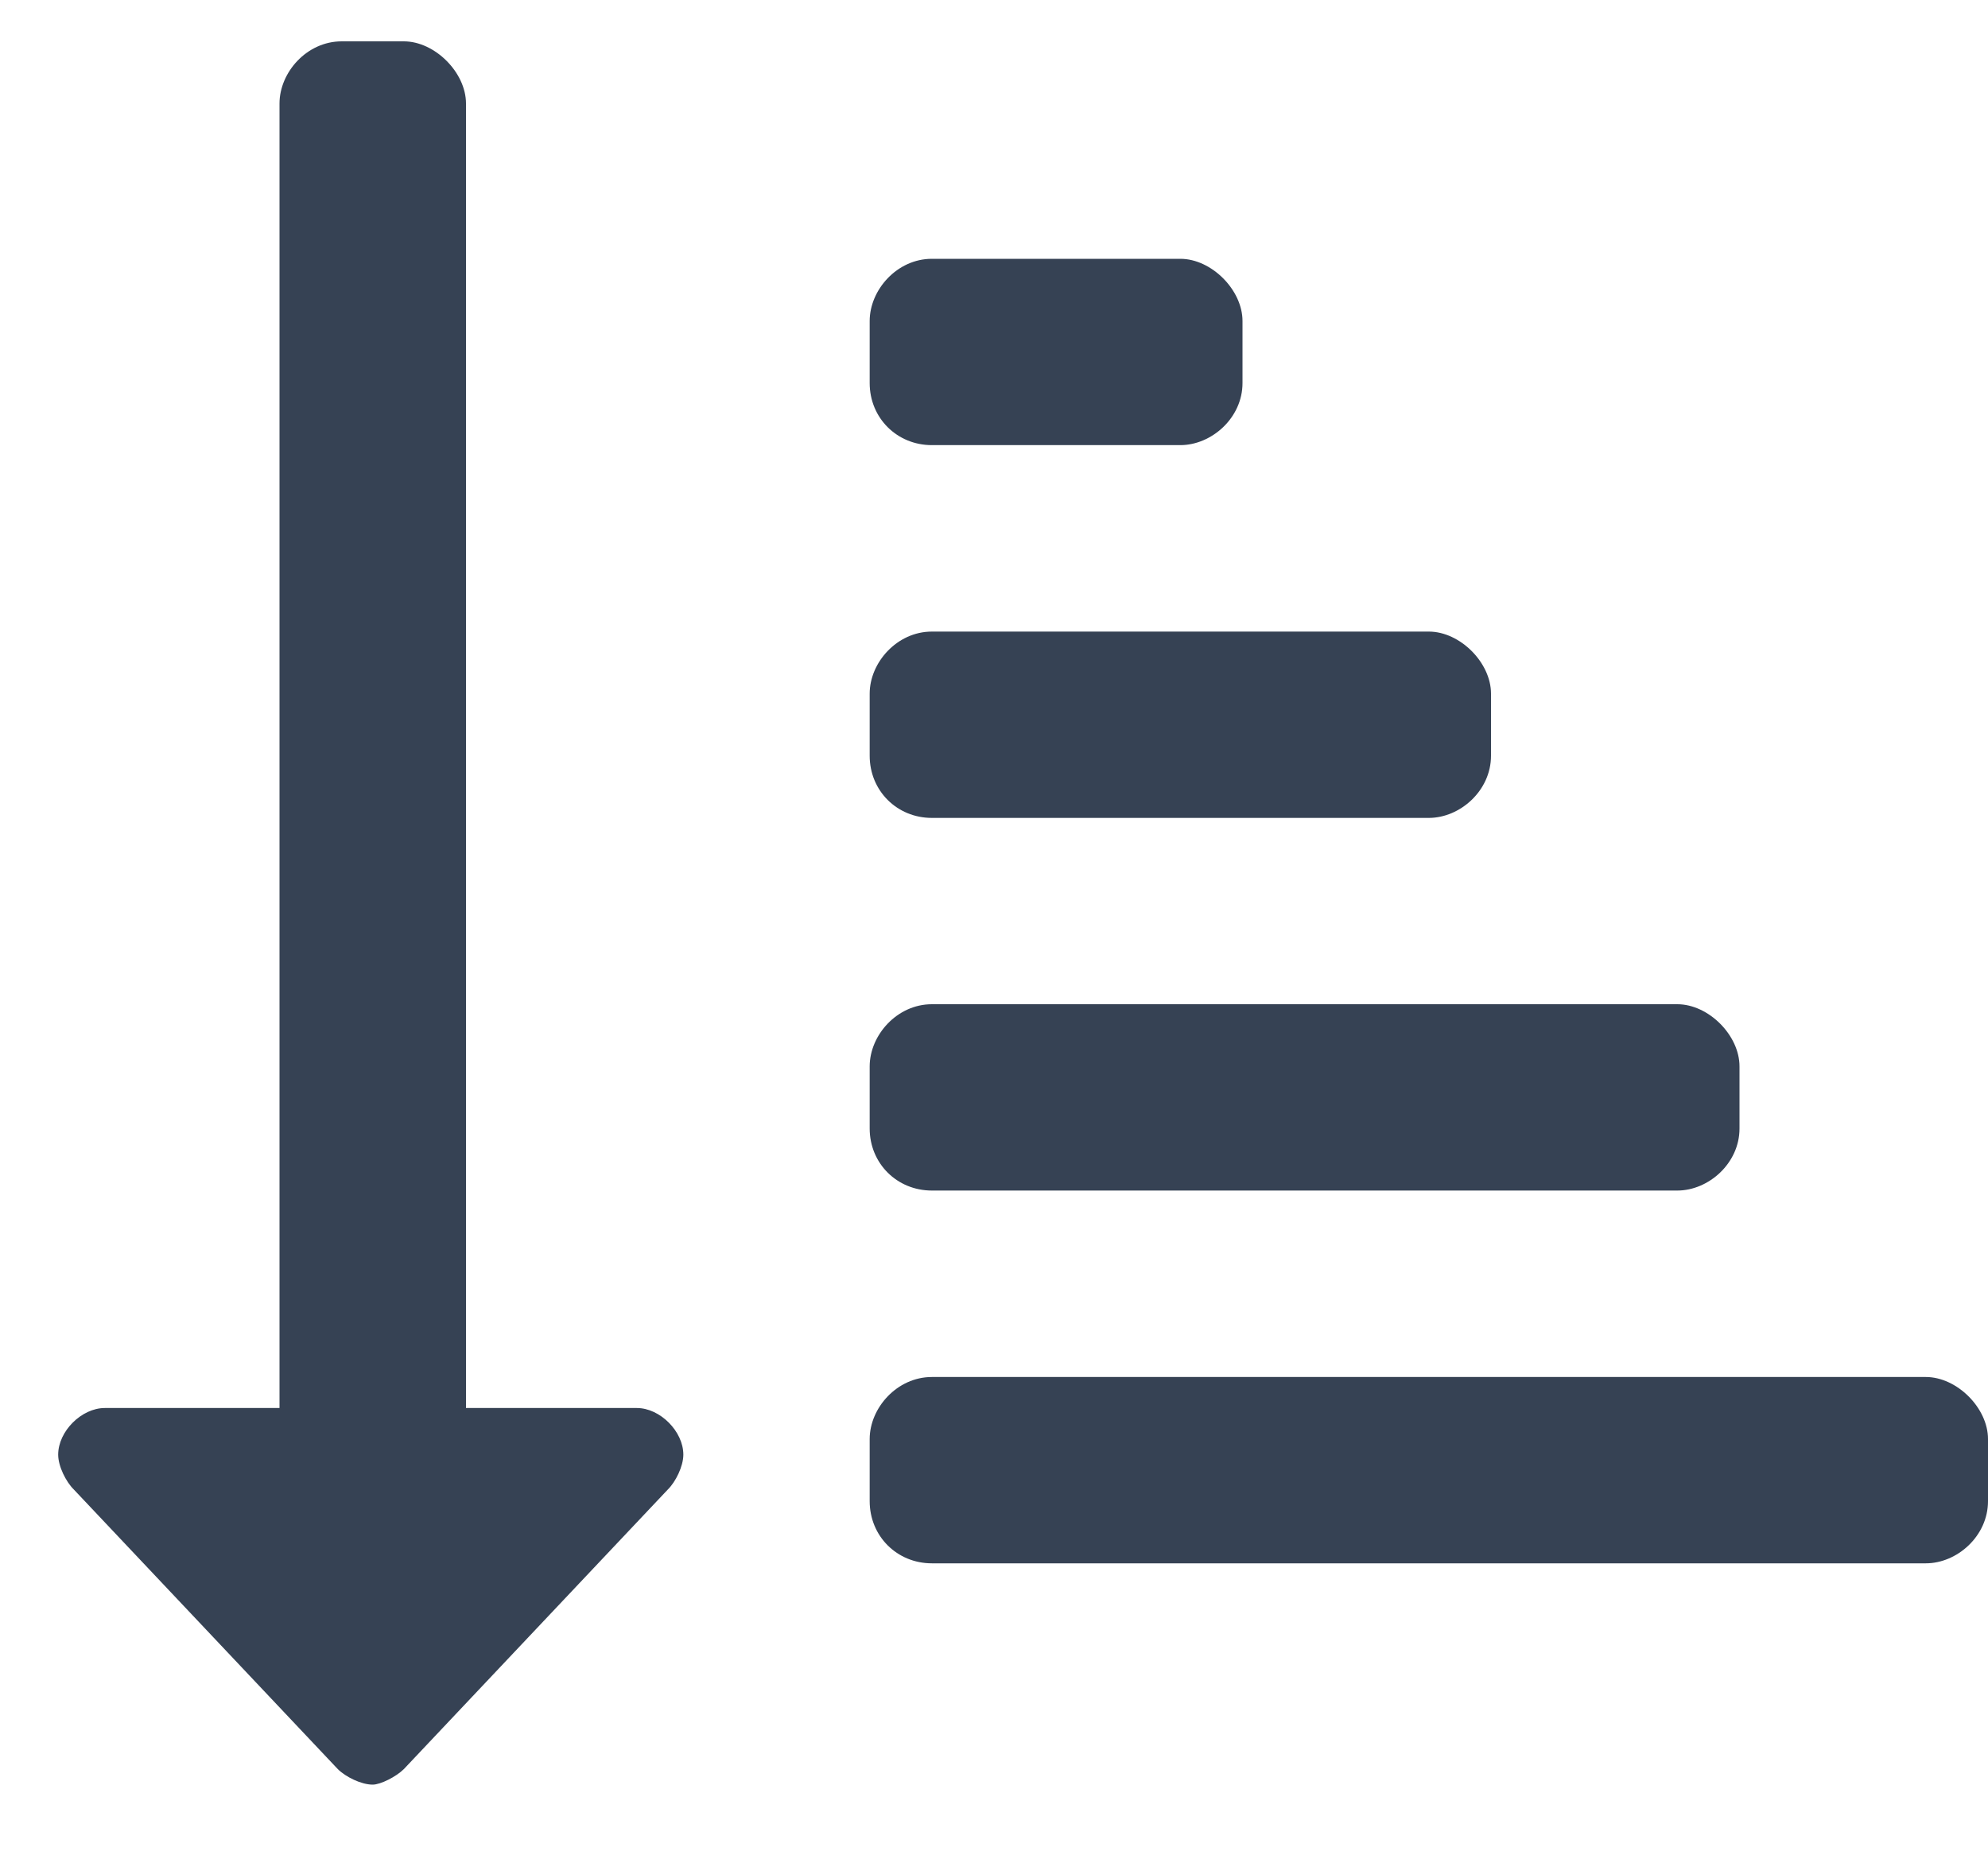 <svg width="15" height="14" viewBox="0 0 15 14" fill="none" xmlns="http://www.w3.org/2000/svg">
<path d="M9.375 2.891V2.422C9.375 2.188 9.141 1.953 8.906 1.953H7.031C6.768 1.953 6.562 2.188 6.562 2.422V2.891C6.562 3.154 6.768 3.359 7.031 3.359H8.906C9.141 3.359 9.375 3.154 9.375 2.891ZM4.805 10.625H3.516V0.781C3.516 0.547 3.281 0.312 3.047 0.312H2.578C2.314 0.312 2.109 0.547 2.109 0.781V10.625H0.82H0.791C0.615 10.625 0.439 10.801 0.439 10.977C0.439 11.065 0.498 11.182 0.557 11.24L2.549 13.35C2.607 13.408 2.725 13.467 2.812 13.467C2.871 13.467 2.988 13.408 3.047 13.35L5.039 11.24C5.098 11.182 5.156 11.065 5.156 10.977C5.156 10.801 4.98 10.625 4.805 10.625ZM13.125 8.516V8.047C13.125 7.812 12.891 7.578 12.656 7.578H7.031C6.768 7.578 6.562 7.812 6.562 8.047V8.516C6.562 8.779 6.768 8.984 7.031 8.984H12.656C12.891 8.984 13.125 8.779 13.125 8.516ZM15 11.328V10.859C15 10.625 14.766 10.391 14.531 10.391H7.031C6.768 10.391 6.562 10.625 6.562 10.859V11.328C6.562 11.592 6.768 11.797 7.031 11.797H14.531C14.766 11.797 15 11.592 15 11.328ZM11.25 5.703V5.234C11.25 5 11.016 4.766 10.781 4.766H7.031C6.768 4.766 6.562 5 6.562 5.234V5.703C6.562 5.967 6.768 6.172 7.031 6.172H10.781C11.016 6.172 11.25 5.967 11.25 5.703Z" fill="#364254"/>
</svg>
